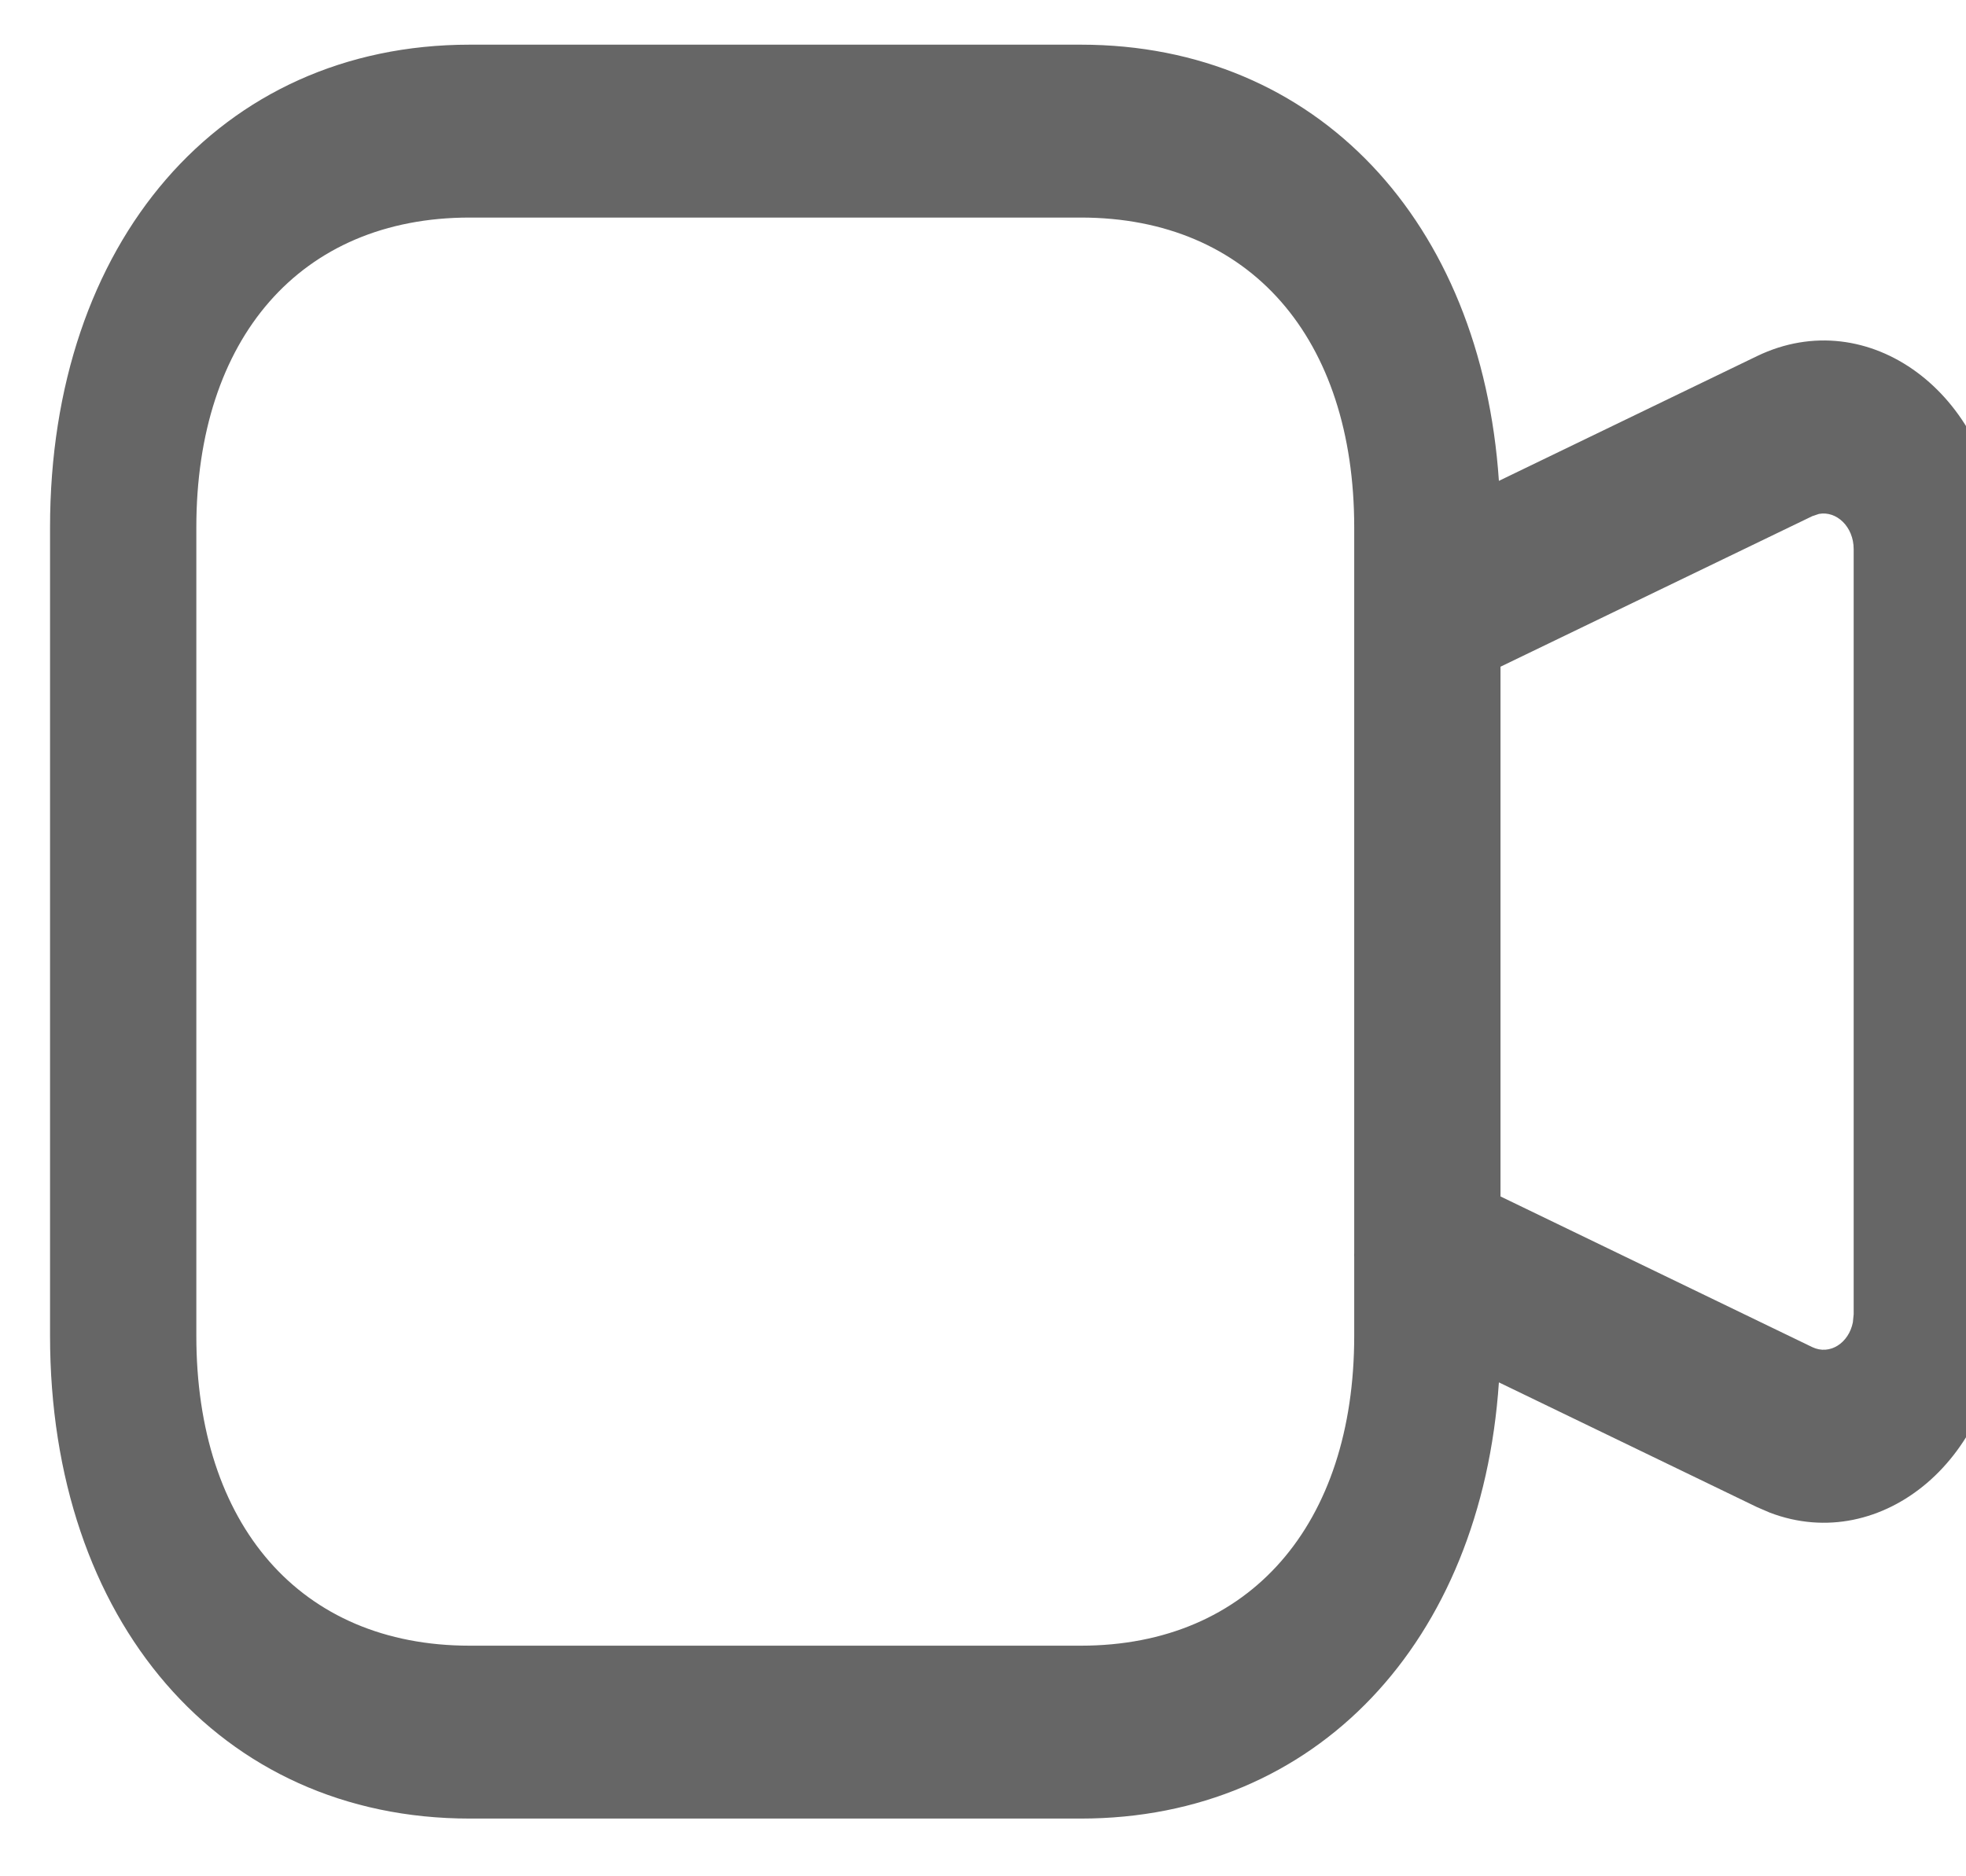 <svg width="22" height="21" viewBox="0 0 22 21" fill="none" xmlns="http://www.w3.org/2000/svg">
<path d="M12.095 0.5C14.738 0.5 16.577 2.479 16.773 5.382L19.661 3.986C20.911 3.383 22.274 4.407 22.373 5.964L22.379 6.146V14.71C22.379 16.305 21.062 17.41 19.805 16.93L19.661 16.868L16.773 15.472C16.577 18.373 14.733 20.354 12.095 20.354H5.256C2.457 20.354 0.56 18.136 0.56 14.951V5.903C0.56 2.718 2.457 0.5 5.256 0.5H12.095ZM12.095 2.435H5.256C3.357 2.435 2.197 3.792 2.197 5.903V14.951C2.197 17.062 3.357 18.419 5.256 18.419H12.095C13.989 18.419 15.154 17.059 15.154 14.951L15.154 14.067C15.153 14.053 15.153 14.04 15.154 14.026L15.154 5.903C15.154 3.792 13.993 2.435 12.095 2.435ZM20.354 5.752L20.28 5.777L16.791 7.462V13.391L20.279 15.077C20.476 15.172 20.689 15.031 20.734 14.8L20.743 14.71V6.146C20.743 5.895 20.551 5.715 20.354 5.752Z" fill="#666666"/>
</svg>
